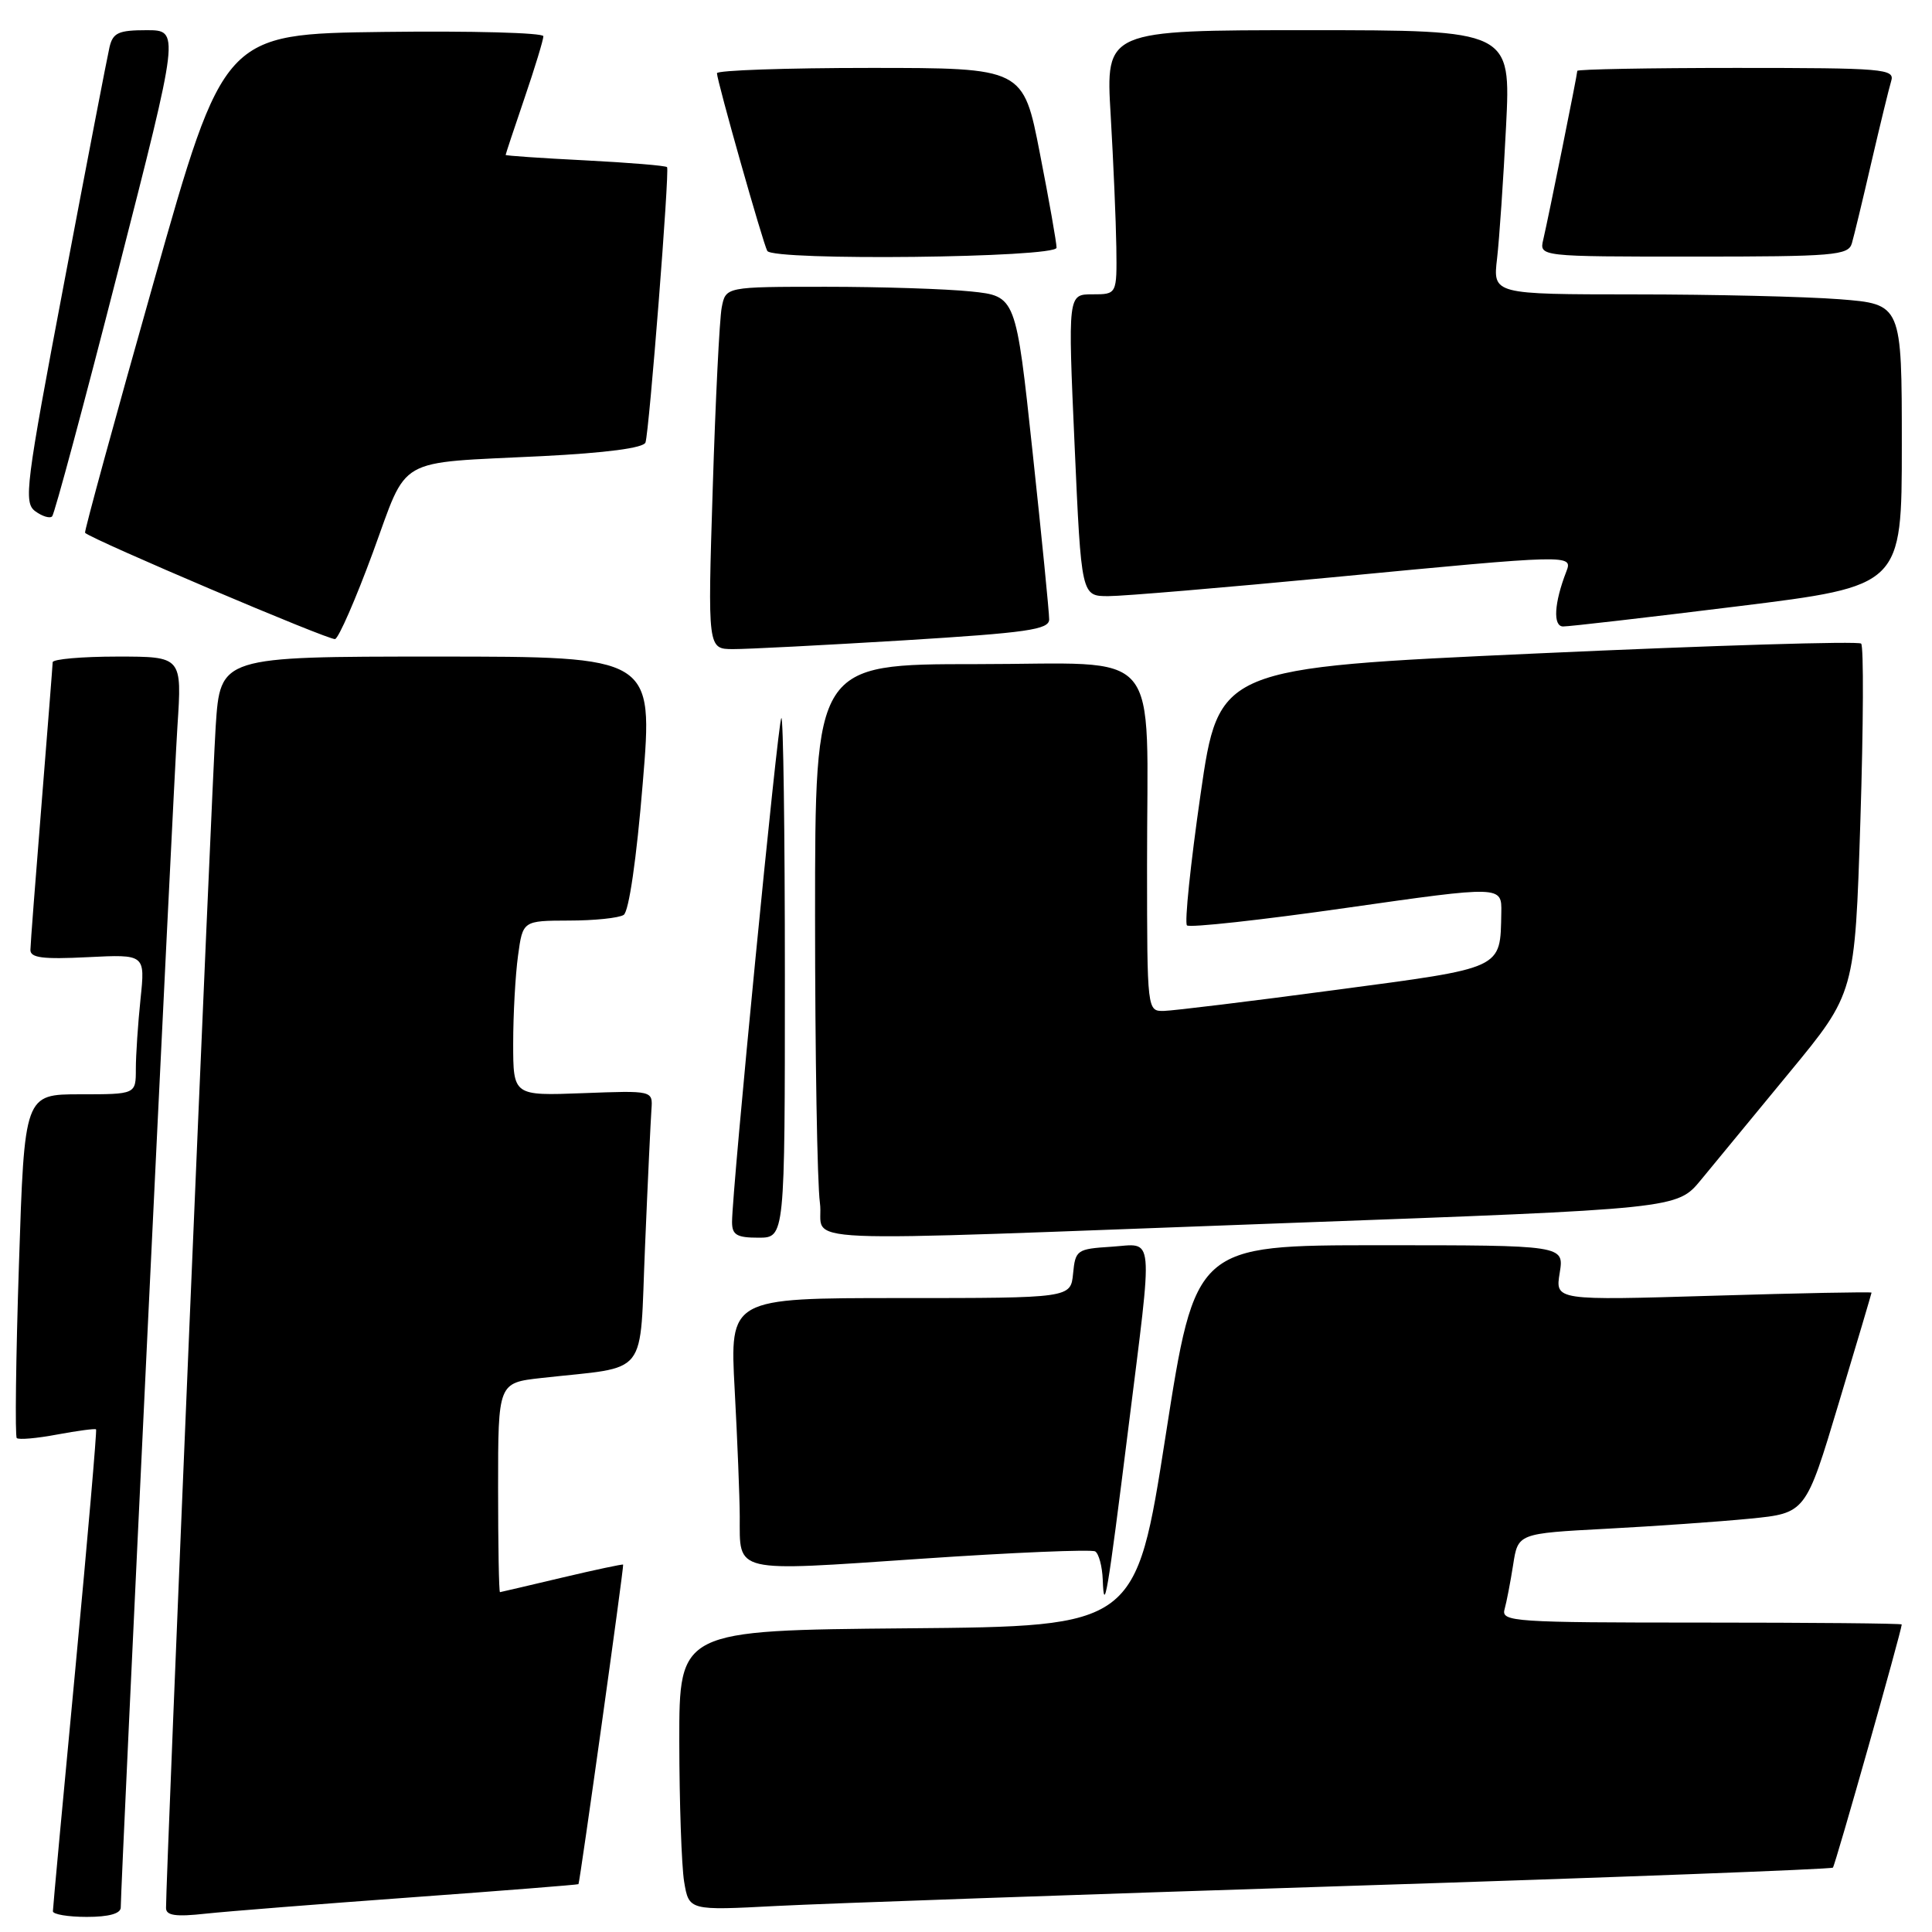 <?xml version="1.0" encoding="UTF-8" standalone="no"?>
<!DOCTYPE svg PUBLIC "-//W3C//DTD SVG 1.1//EN" "http://www.w3.org/Graphics/SVG/1.1/DTD/svg11.dtd" >
<svg xmlns="http://www.w3.org/2000/svg" xmlns:xlink="http://www.w3.org/1999/xlink" version="1.1" viewBox="0 0 256 256">
 <g >
 <path fill="currentColor"
d=" M 16.00 252.75 C 16.01 249.51 22.97 104.37 23.51 96.25 C 24.12 87.00 24.12 87.00 15.56 87.00 C 10.85 87.00 6.99 87.34 6.98 87.75 C 6.97 88.16 6.30 96.60 5.51 106.50 C 4.71 116.40 4.04 125.11 4.03 125.86 C 4.01 126.92 5.67 127.13 11.62 126.83 C 19.24 126.45 19.24 126.45 18.62 132.37 C 18.28 135.63 18.00 139.80 18.00 141.65 C 18.00 145.00 18.00 145.00 10.62 145.00 C 3.24 145.00 3.24 145.00 2.51 167.55 C 2.10 179.96 1.98 190.31 2.22 190.55 C 2.47 190.80 4.88 190.59 7.58 190.08 C 10.29 189.58 12.60 189.27 12.73 189.40 C 12.85 189.52 11.62 203.77 9.99 221.06 C 8.35 238.35 7.01 252.84 7.01 253.25 C 7.00 253.66 9.02 254.00 11.50 254.00 C 14.43 254.00 16.00 253.56 16.00 252.75 Z  M 54.50 251.41 C 66.60 250.53 76.57 249.74 76.65 249.66 C 76.83 249.46 82.69 207.57 82.57 207.32 C 82.52 207.23 78.88 208.00 74.49 209.04 C 70.10 210.08 66.39 210.95 66.25 210.97 C 66.11 210.98 66.00 204.75 66.00 197.12 C 66.00 183.23 66.00 183.23 71.75 182.59 C 86.20 180.97 84.71 182.86 85.47 165.18 C 85.83 156.56 86.22 148.38 86.32 147.00 C 86.50 144.50 86.50 144.50 77.25 144.85 C 68.00 145.20 68.00 145.20 68.00 138.24 C 68.00 134.41 68.29 129.19 68.64 126.64 C 69.27 122.00 69.27 122.00 75.39 121.98 C 78.75 121.98 82.01 121.64 82.64 121.23 C 83.33 120.80 84.35 113.77 85.17 103.75 C 86.56 87.00 86.56 87.00 57.87 87.00 C 29.19 87.00 29.19 87.00 28.58 96.25 C 28.07 103.97 21.98 248.74 22.00 252.82 C 22.00 253.82 23.28 254.01 27.25 253.57 C 30.14 253.26 42.40 252.29 54.50 251.41 Z  M 178.49 249.90 C 213.68 248.78 242.65 247.68 242.87 247.47 C 243.18 247.15 251.94 216.19 251.99 215.25 C 251.99 215.11 240.04 215.00 225.43 215.00 C 200.61 215.00 198.90 214.89 199.36 213.25 C 199.63 212.29 200.14 209.63 200.50 207.34 C 201.14 203.19 201.14 203.19 212.82 202.57 C 219.24 202.23 227.82 201.63 231.88 201.23 C 239.27 200.50 239.27 200.50 243.62 186.00 C 246.02 178.03 247.98 171.40 247.99 171.28 C 247.99 171.16 238.57 171.34 227.04 171.69 C 206.07 172.32 206.07 172.32 206.67 168.66 C 207.26 165.00 207.26 165.00 182.83 165.00 C 158.39 165.00 158.39 165.00 154.45 190.25 C 150.50 215.50 150.50 215.50 120.25 215.76 C 90.00 216.03 90.00 216.03 90.01 230.76 C 90.02 238.87 90.31 247.22 90.65 249.33 C 91.29 253.16 91.29 253.16 102.89 252.55 C 109.28 252.22 143.29 251.03 178.49 249.90 Z  M 149.49 189.41 C 152.82 162.73 153.02 164.83 147.25 165.20 C 142.70 165.49 142.49 165.63 142.19 168.75 C 141.87 172.00 141.87 172.00 119.28 172.00 C 96.69 172.00 96.69 172.00 97.35 184.16 C 97.71 190.84 98.01 198.38 98.02 200.91 C 98.04 208.52 96.92 208.25 121.95 206.55 C 134.21 205.71 144.64 205.28 145.12 205.57 C 145.60 205.87 146.05 207.55 146.12 209.31 C 146.29 214.05 146.73 211.47 149.49 189.41 Z  M 104.00 129.33 C 104.00 110.27 103.79 94.88 103.53 95.14 C 103.07 95.60 97.00 157.69 97.00 161.92 C 97.00 163.63 97.62 164.00 100.50 164.00 C 104.00 164.00 104.00 164.00 104.00 129.33 Z  M 170.87 162.05 C 222.23 160.17 222.23 160.17 225.37 156.36 C 227.09 154.26 232.39 147.83 237.14 142.07 C 245.78 131.59 245.78 131.59 246.51 108.75 C 246.91 96.18 246.96 85.62 246.61 85.28 C 246.27 84.93 226.98 85.52 203.74 86.58 C 161.50 88.50 161.50 88.50 159.08 105.25 C 157.75 114.46 156.94 122.28 157.28 122.62 C 157.62 122.95 167.15 121.91 178.45 120.29 C 199.00 117.36 199.00 117.36 198.93 120.93 C 198.78 128.48 199.40 128.19 176.90 131.18 C 165.68 132.68 155.49 133.92 154.25 133.95 C 152.00 134.00 152.00 134.00 151.99 114.75 C 151.97 85.03 154.48 88.00 129.37 88.00 C 108.00 88.00 108.00 88.00 108.00 121.36 C 108.00 139.71 108.29 156.81 108.64 159.36 C 109.40 164.93 101.60 164.59 170.87 162.05 Z  M 119.75 84.85 C 136.13 83.84 139.00 83.43 139.02 82.08 C 139.03 81.21 138.04 71.22 136.82 59.87 C 134.61 39.24 134.61 39.24 128.66 38.62 C 125.38 38.28 116.73 38.00 109.43 38.00 C 96.16 38.00 96.16 38.00 95.63 40.75 C 95.34 42.26 94.80 53.06 94.44 64.75 C 93.77 86.00 93.77 86.00 97.13 86.01 C 98.99 86.02 109.16 85.49 119.75 84.85 Z  M 49.40 73.23 C 54.16 60.27 52.13 61.42 71.83 60.44 C 80.33 60.01 85.29 59.36 85.53 58.63 C 86.03 57.13 88.74 22.60 88.39 22.15 C 88.25 21.95 83.37 21.55 77.56 21.25 C 71.75 20.96 67.00 20.63 67.00 20.53 C 67.00 20.43 68.12 17.04 69.50 13.00 C 70.88 8.96 72.00 5.27 72.00 4.80 C 72.00 4.34 62.47 4.08 50.83 4.23 C 29.66 4.50 29.66 4.50 20.35 37.43 C 15.22 55.54 11.14 70.47 11.27 70.60 C 12.19 71.51 43.69 84.90 44.40 84.68 C 44.89 84.53 47.14 79.37 49.40 73.23 Z  M 230.25 80.34 C 252.00 77.65 252.00 77.65 252.00 58.97 C 252.00 40.30 252.00 40.30 243.75 39.65 C 239.21 39.30 227.02 39.01 216.66 39.01 C 197.81 39.00 197.81 39.00 198.37 34.25 C 198.67 31.64 199.21 23.76 199.56 16.75 C 200.20 4.00 200.20 4.00 173.35 4.00 C 146.50 4.00 146.50 4.00 147.17 15.25 C 147.53 21.44 147.87 29.31 147.92 32.75 C 148.00 39.00 148.00 39.00 144.75 39.00 C 141.50 39.00 141.50 39.00 142.39 59.00 C 143.28 79.00 143.28 79.00 146.89 78.99 C 148.88 78.99 162.20 77.86 176.50 76.50 C 208.25 73.46 208.43 73.45 207.54 75.75 C 205.93 79.90 205.75 83.00 207.12 83.01 C 207.88 83.02 218.29 81.82 230.25 80.34 Z  M 15.64 35.93 C 23.81 4.00 23.81 4.00 19.42 4.00 C 15.70 4.00 14.96 4.34 14.51 6.25 C 14.22 7.49 11.51 21.55 8.49 37.50 C 3.40 64.33 3.11 66.59 4.67 67.74 C 5.60 68.42 6.61 68.73 6.91 68.42 C 7.22 68.11 11.15 53.49 15.64 35.93 Z  M 140.00 32.82 C 140.00 32.17 139.01 26.54 137.79 20.32 C 135.59 9.00 135.59 9.00 115.29 9.00 C 104.13 9.00 95.00 9.32 95.00 9.70 C 95.00 10.70 101.13 32.34 101.67 33.25 C 102.46 34.58 140.00 34.16 140.00 32.82 Z  M 245.38 32.25 C 245.66 31.29 246.83 26.45 247.97 21.50 C 249.12 16.55 250.30 11.71 250.59 10.75 C 251.10 9.12 249.67 9.00 230.07 9.00 C 218.48 9.00 209.00 9.18 209.00 9.39 C 209.00 9.88 205.20 28.71 204.49 31.75 C 203.96 34.00 203.96 34.00 224.41 34.00 C 243.03 34.00 244.91 33.84 245.38 32.25 Z "/>
</g>
</svg>